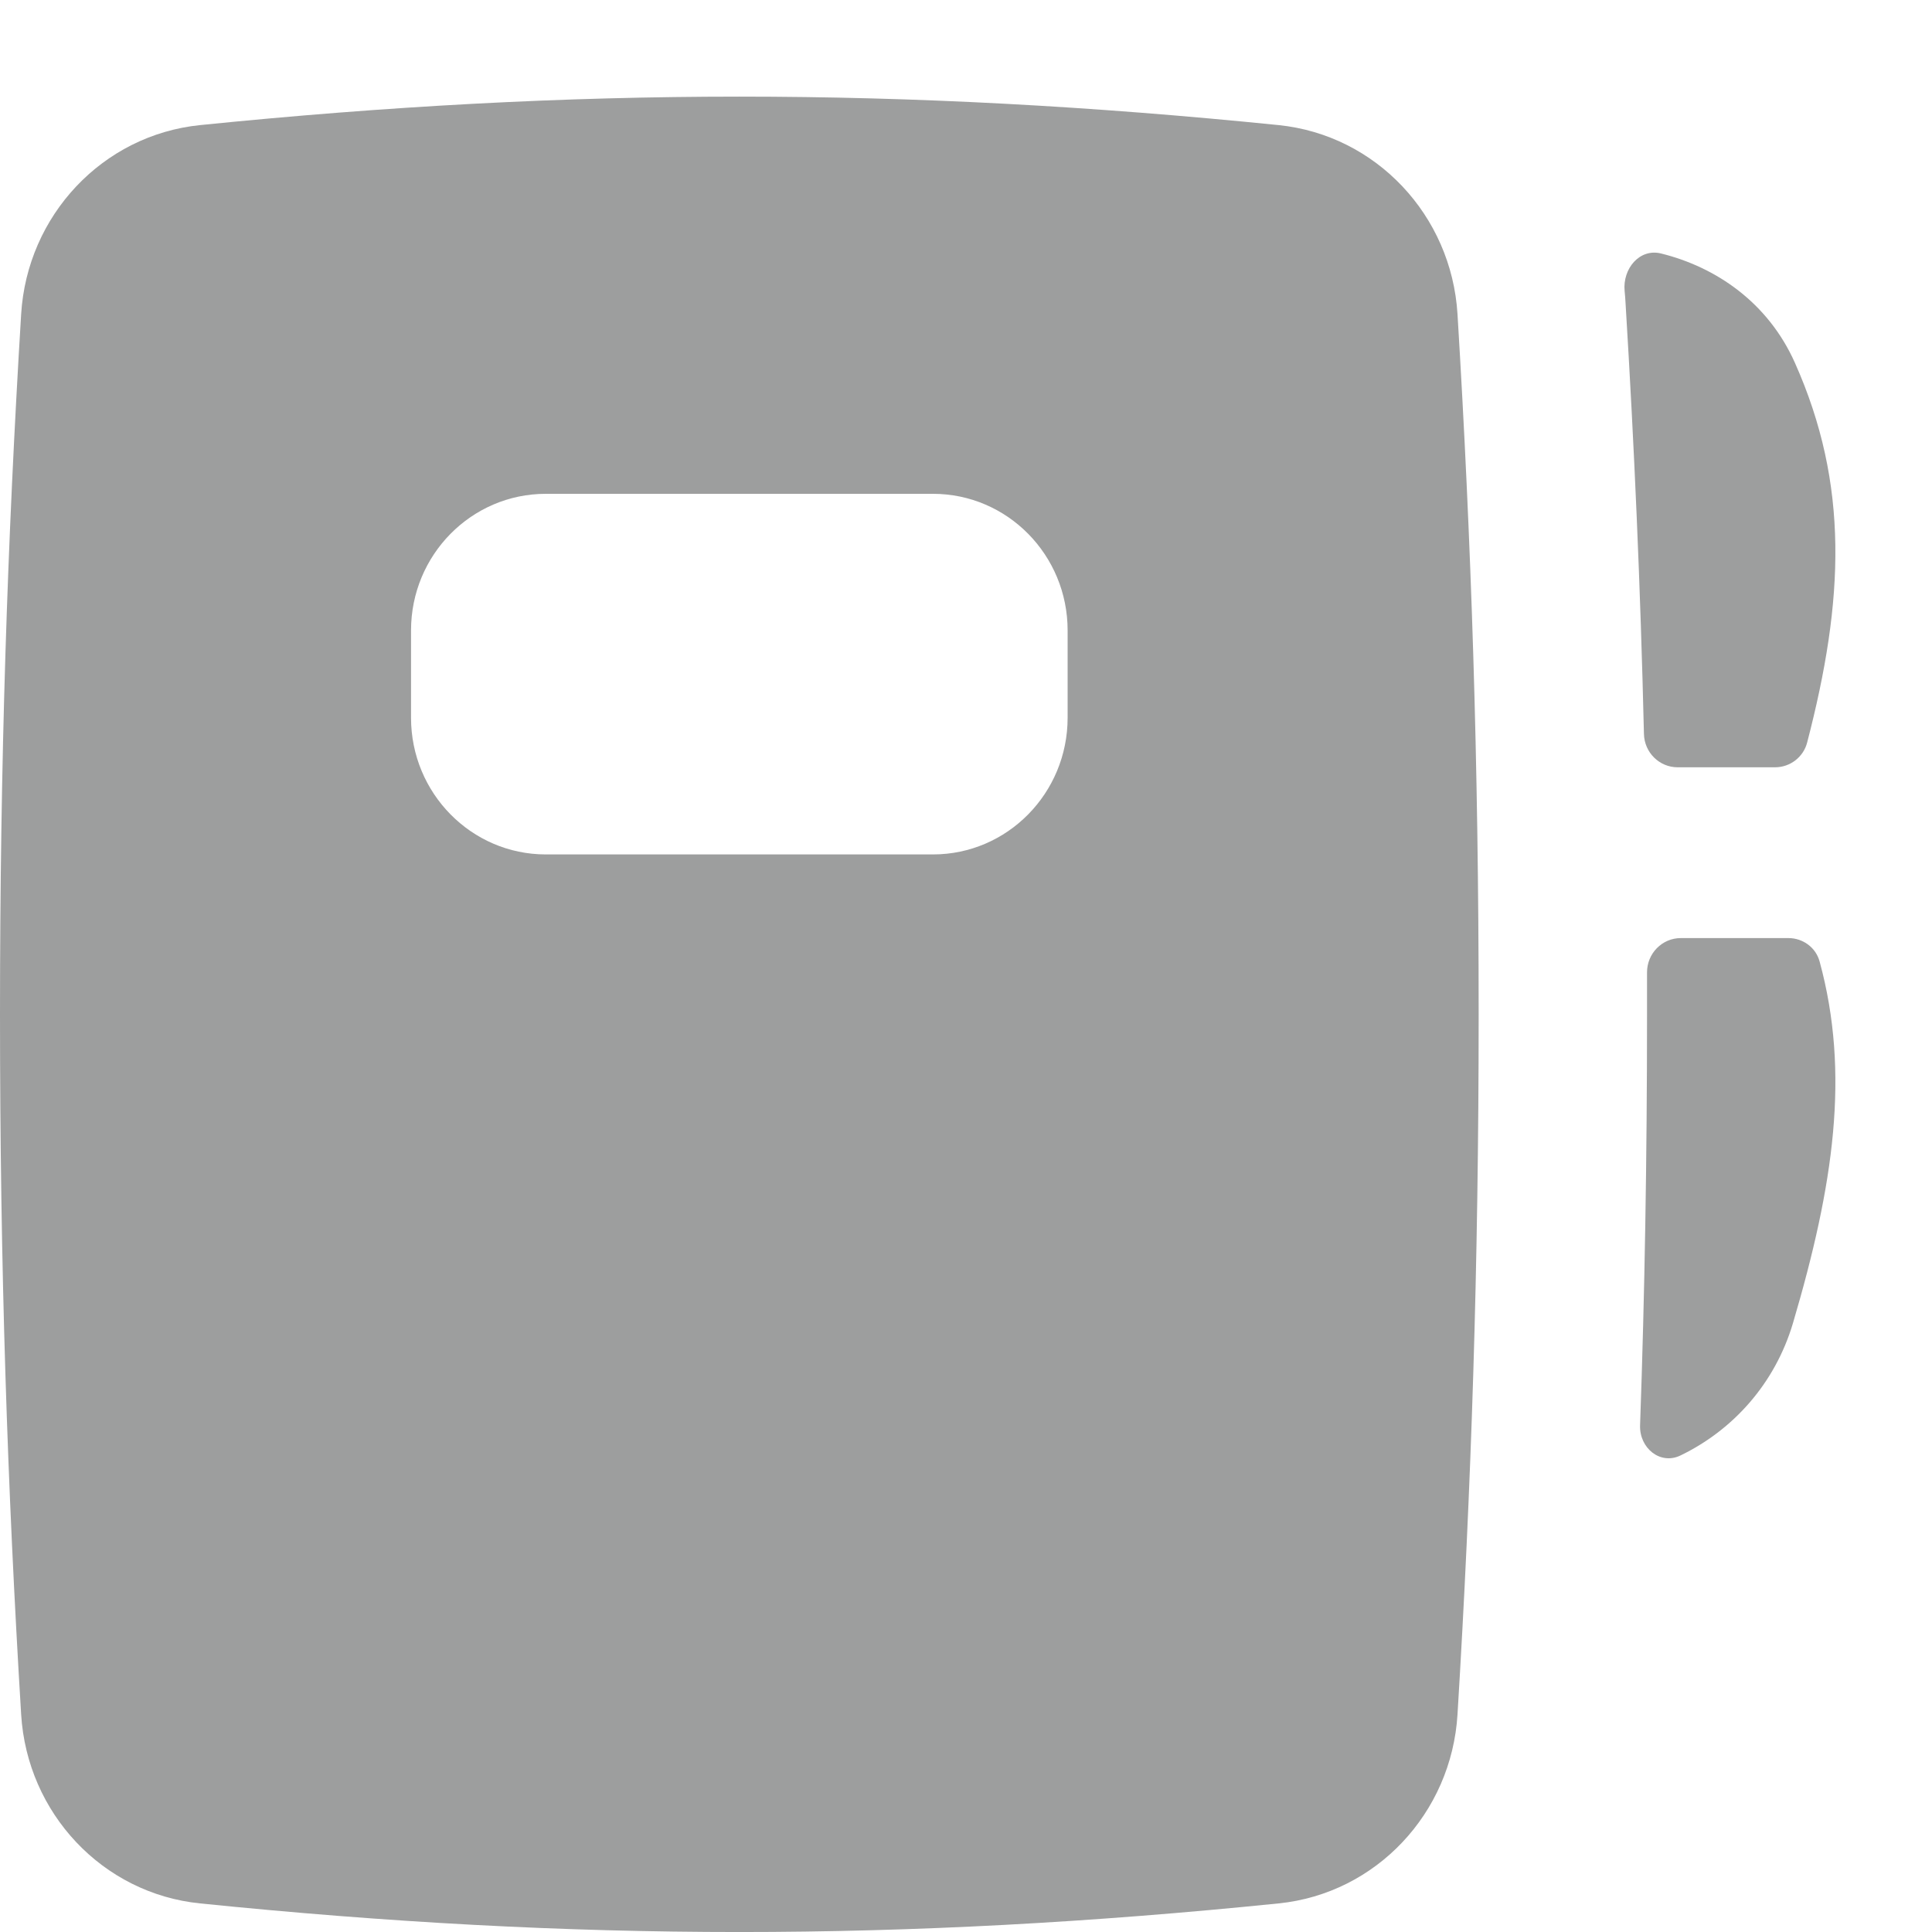 <svg width="20" height="20" viewBox="0 0 20 20" fill="none" xmlns="http://www.w3.org/2000/svg">
<path fill-rule="evenodd" clip-rule="evenodd" d="M0 10.5C0 13.111 0.076 15.4 0.219 17.748C0.281 18.769 1.061 19.602 2.071 19.704C5.951 20.099 9.356 20.099 13.236 19.704C14.246 19.602 15.026 18.769 15.088 17.748C15.231 15.4 15.307 13.111 15.307 10.5C15.307 7.889 15.231 5.6 15.088 3.252C15.026 2.231 14.246 1.398 13.236 1.295C9.356 0.902 5.951 0.902 2.071 1.295C1.061 1.398 0.281 2.231 0.219 3.252C0.076 5.6 0 7.889 0 10.5ZM5.65 5.112C4.88 5.112 4.255 5.745 4.255 6.526V7.43C4.255 8.211 4.88 8.845 5.65 8.845H9.658C10.428 8.845 11.052 8.211 11.052 7.43V6.526C11.052 5.745 10.428 5.112 9.658 5.112H5.65ZM17.396 15.067C17.187 15.168 16.97 14.991 16.978 14.755C17.026 13.394 17.05 11.999 17.05 10.5C17.05 10.355 17.05 10.211 17.05 10.067C17.049 9.871 17.206 9.711 17.399 9.711H18.514C18.663 9.711 18.798 9.808 18.837 9.955C19.152 11.112 18.983 12.266 18.561 13.696C18.375 14.324 17.939 14.805 17.396 15.067ZM18.375 7.943C18.531 7.943 18.669 7.838 18.708 7.685C19.091 6.212 19.144 5.019 18.581 3.756C18.302 3.13 17.762 2.764 17.195 2.624C16.973 2.569 16.796 2.781 16.818 3.012C16.822 3.055 16.826 3.099 16.828 3.144C16.918 4.62 16.982 6.074 17.018 7.597C17.022 7.789 17.177 7.943 17.367 7.943H18.375Z" fill="#9D9E9E"/>
</svg>
